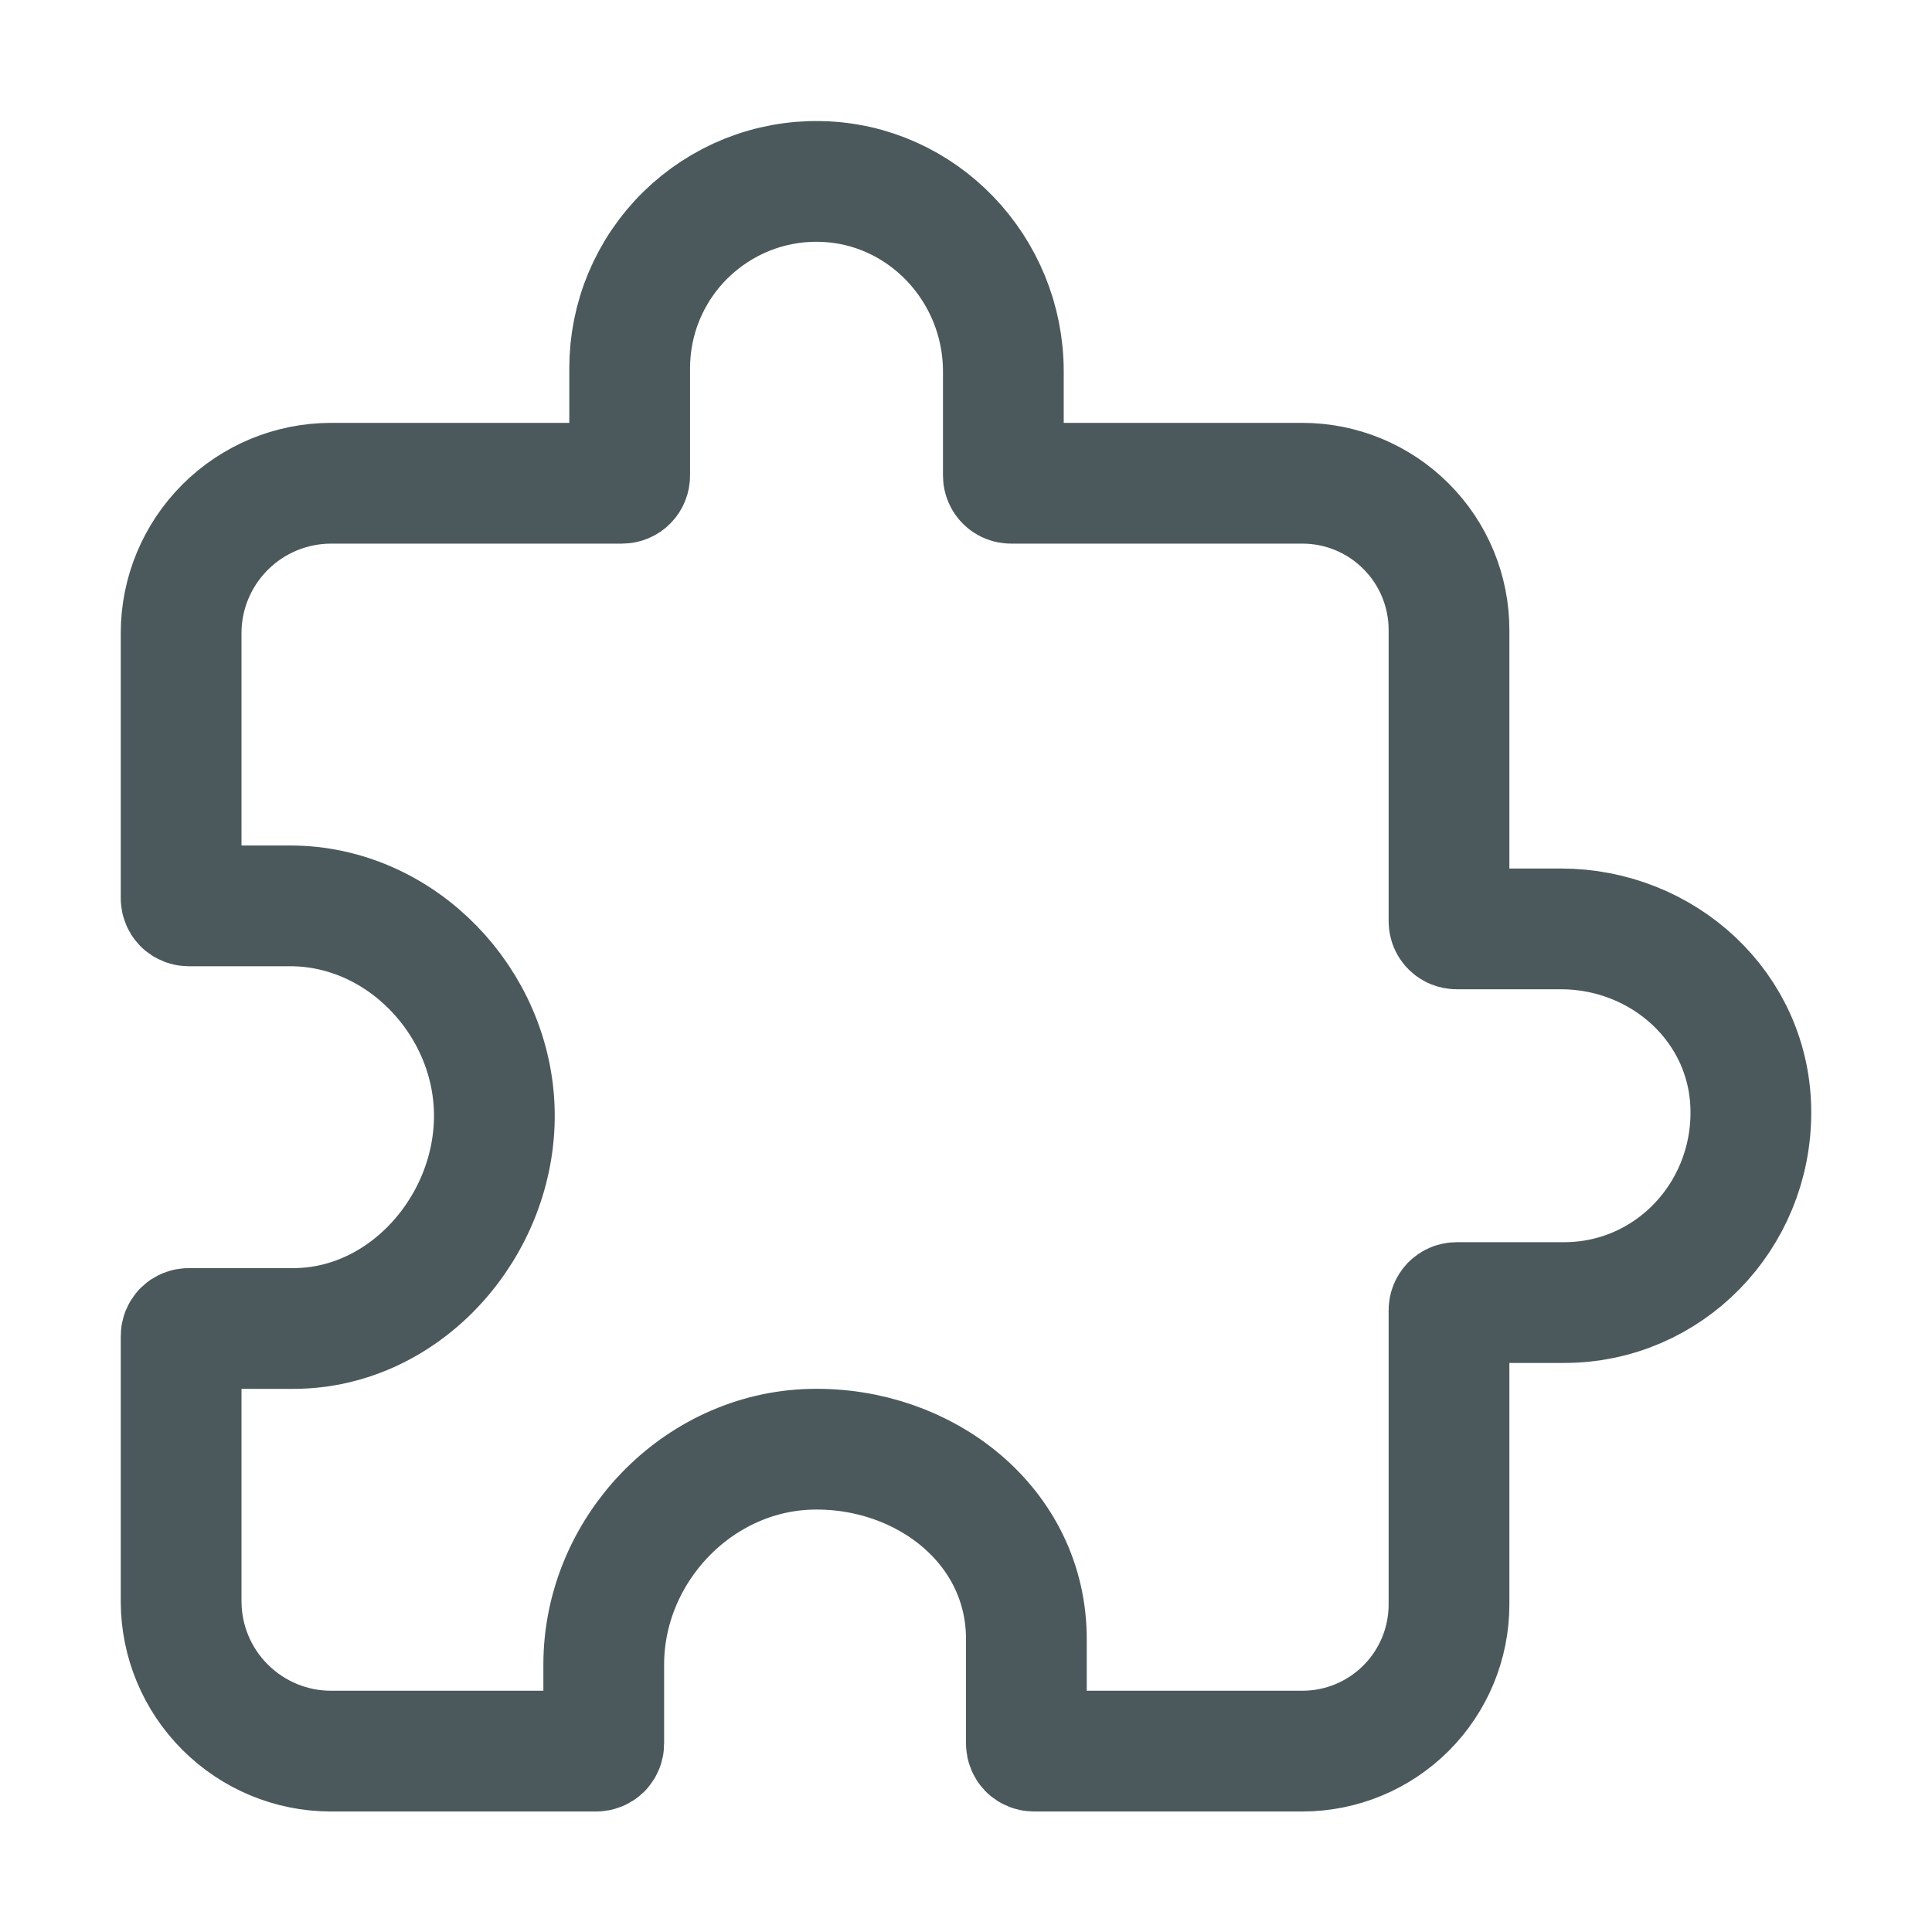 <svg width="24" height="24" viewBox="0 0 24 24" fill="none" xmlns="http://www.w3.org/2000/svg">
<path d="M19.39 11.539H18.094C18.069 11.539 18.045 11.529 18.027 11.511C18.01 11.494 18 11.47 18 11.445V7.825C18 7.342 17.808 6.878 17.466 6.537C17.125 6.195 16.662 6.003 16.178 6.003H12.558C12.533 6.003 12.509 5.993 12.492 5.976C12.474 5.958 12.464 5.934 12.464 5.909V4.613C12.464 3.341 11.456 2.276 10.184 2.254C9.876 2.248 9.57 2.304 9.283 2.418C8.997 2.533 8.736 2.703 8.516 2.919C8.296 3.135 8.122 3.392 8.002 3.677C7.883 3.961 7.822 4.266 7.822 4.574V5.909C7.822 5.934 7.812 5.958 7.794 5.976C7.777 5.993 7.753 6.003 7.728 6.003H4.107C3.615 6.005 3.144 6.201 2.796 6.549C2.448 6.897 2.251 7.368 2.25 7.86V11.159C2.25 11.184 2.26 11.208 2.277 11.226C2.295 11.243 2.319 11.253 2.344 11.253H3.605C4.982 11.253 6.121 12.447 6.141 13.824C6.16 15.224 5.039 16.503 3.643 16.503H2.344C2.319 16.503 2.295 16.513 2.277 16.53C2.26 16.548 2.25 16.572 2.25 16.597V19.896C2.251 20.388 2.448 20.86 2.796 21.207C3.144 21.555 3.615 21.752 4.107 21.753H7.406C7.431 21.753 7.455 21.743 7.473 21.726C7.49 21.708 7.5 21.684 7.5 21.659V20.678C7.5 19.259 8.66 18.037 10.078 18.003C11.489 17.971 12.75 18.956 12.75 20.36V21.659C12.75 21.684 12.76 21.708 12.777 21.726C12.795 21.743 12.819 21.753 12.844 21.753H16.178C16.662 21.753 17.125 21.561 17.466 21.22C17.808 20.878 18 20.415 18 19.931V16.275C18 16.25 18.01 16.227 18.027 16.209C18.045 16.191 18.069 16.181 18.094 16.181H19.429C20.724 16.181 21.75 15.119 21.75 13.819C21.75 12.519 20.663 11.539 19.39 11.539V11.539Z" stroke="#4C595C" stroke-width="1.5" stroke-linecap="round" stroke-linejoin="round"/>
</svg>
